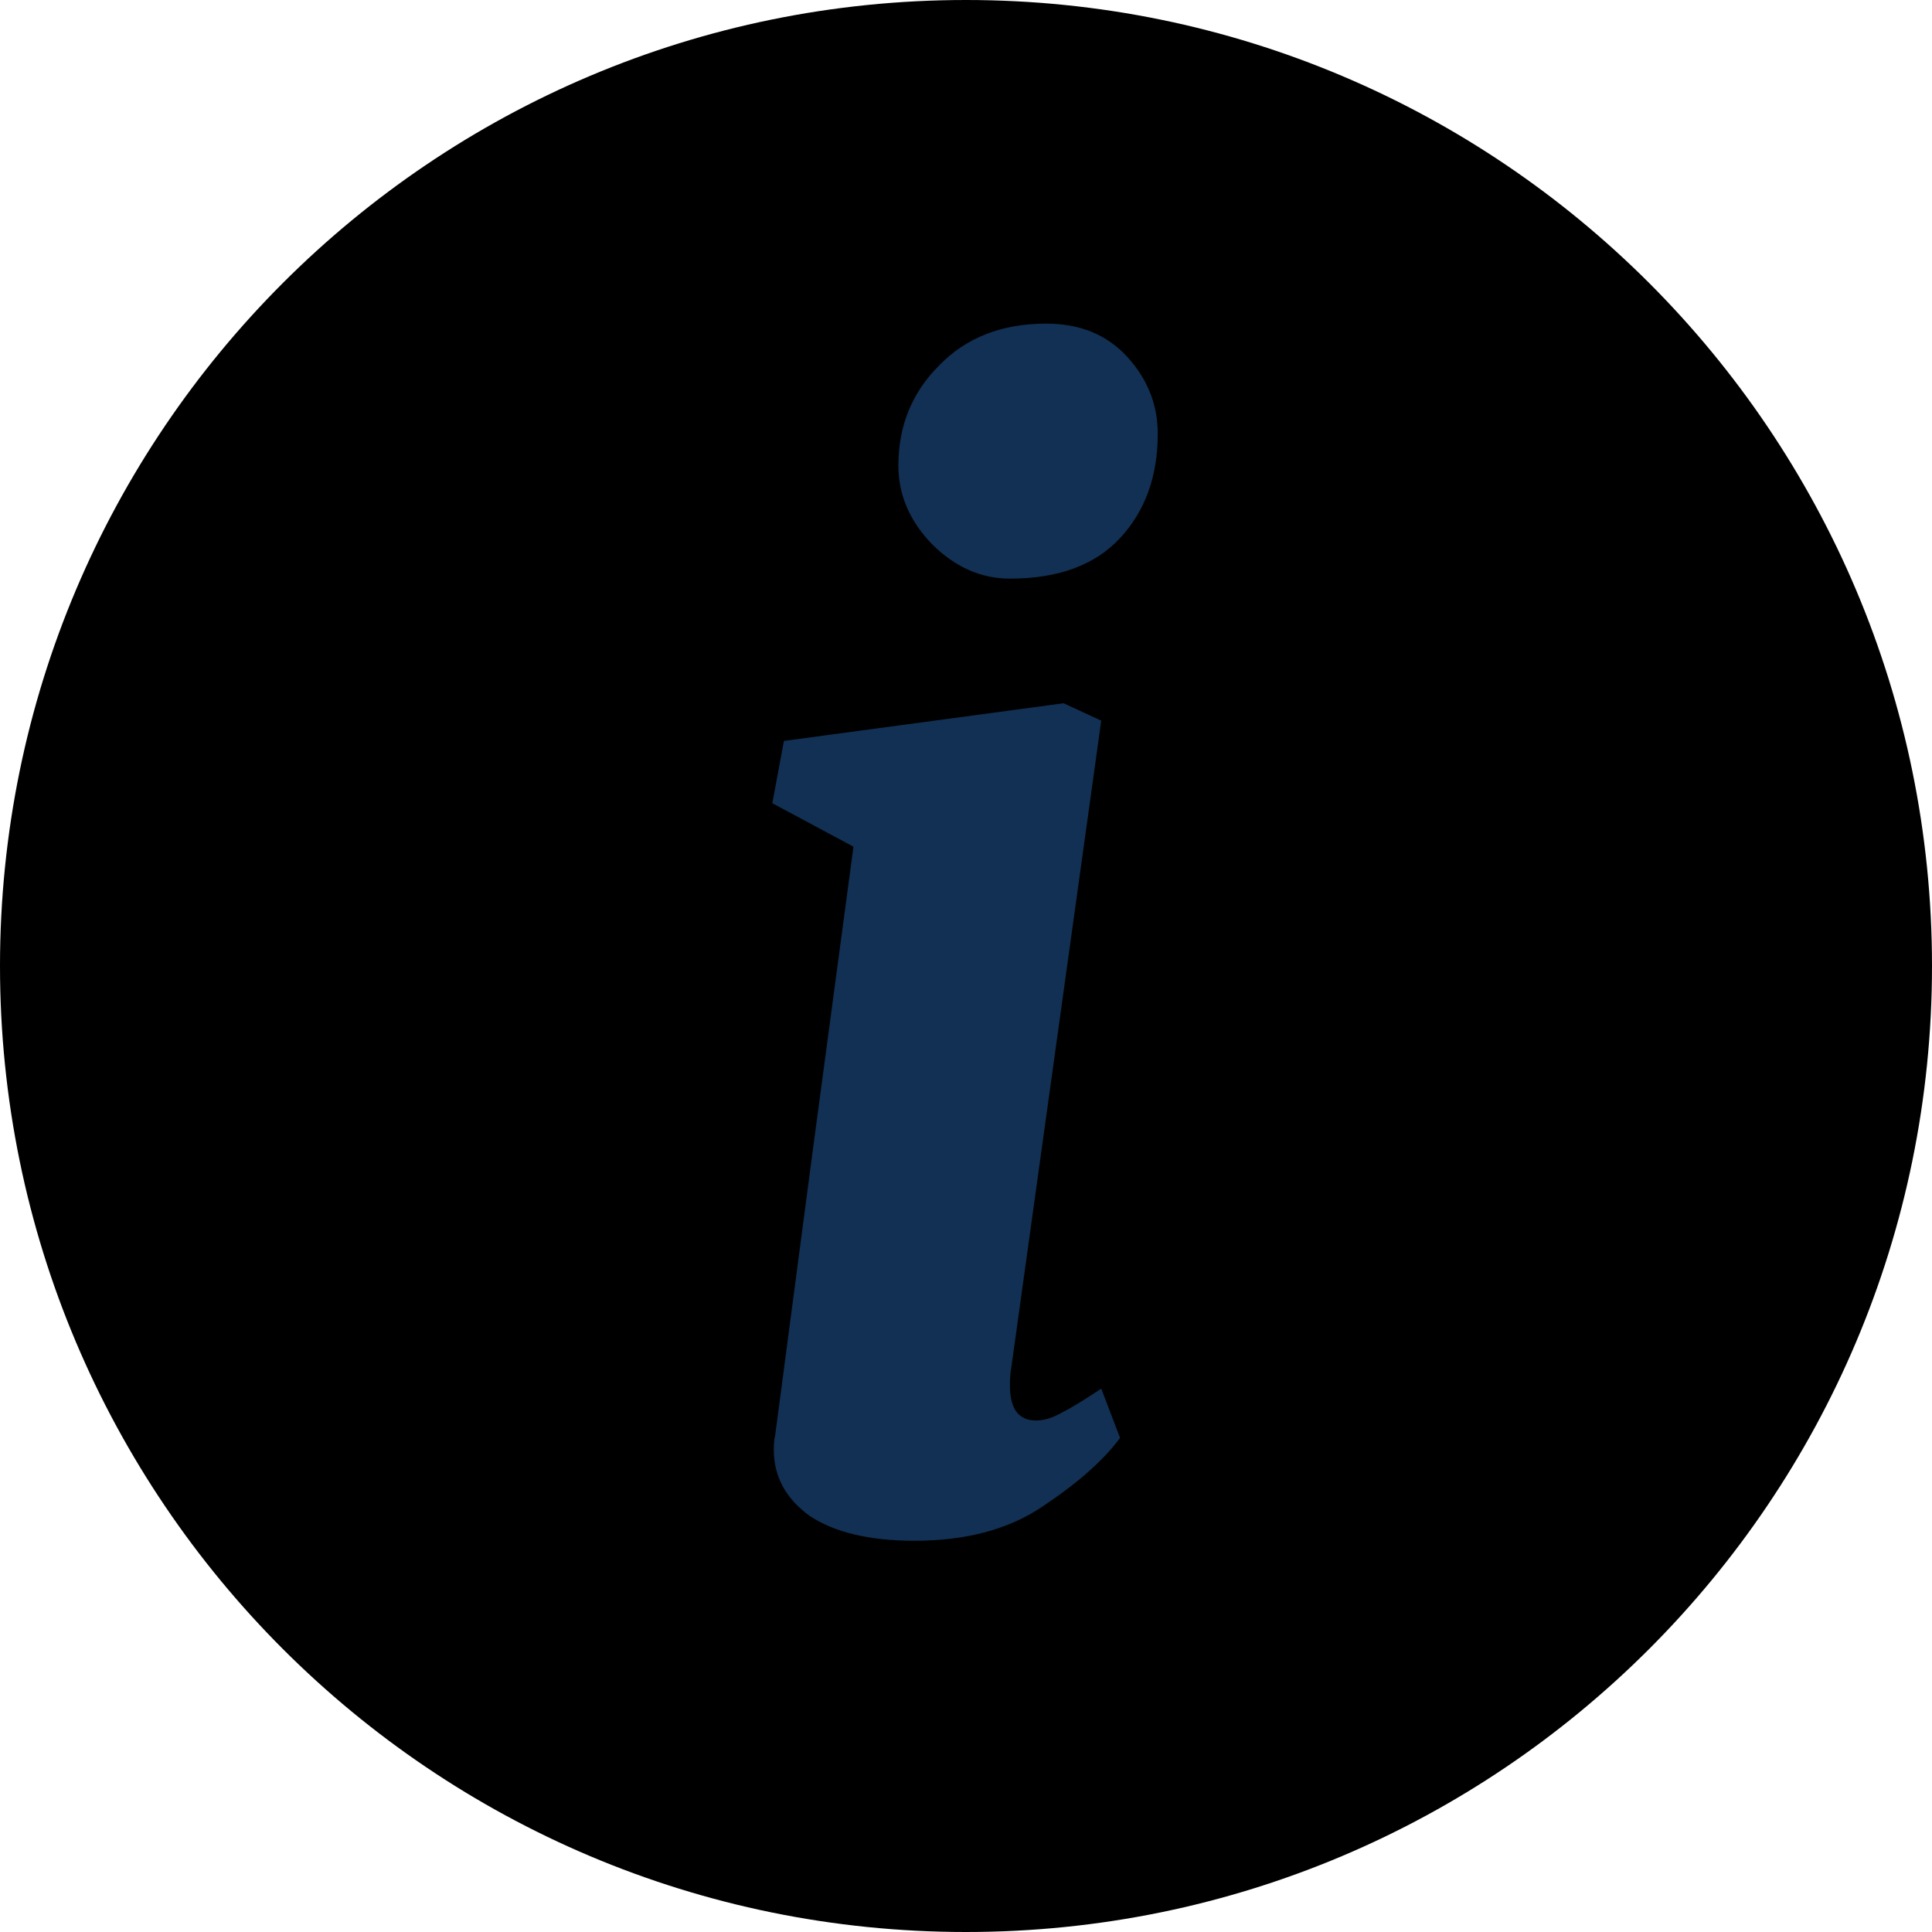 ﻿<svg width="20" height="20" viewBox="0 0 20 20" fill="none" xmlns="http://www.w3.org/2000/svg">
    <path d="M0 10C0 4.477 4.477 0 10 0C15.523 0 20 4.477 20 10C20 15.523 15.523 20 10 20C4.477 20 0 15.523 0 10Z" fill="currentColor"/>
    <path d="M10.47 14.15C10.46 14.2 10.455 14.265 10.455 14.345C10.455 14.585 10.545 14.705 10.725 14.705C10.805 14.705 10.89 14.68 10.98 14.63C11.08 14.58 11.22 14.495 11.4 14.375L11.595 14.885C11.425 15.115 11.16 15.35 10.8 15.59C10.45 15.83 10.005 15.95 9.465 15.95C9.005 15.95 8.645 15.865 8.385 15.695C8.135 15.515 8.01 15.285 8.01 15.005C8.01 14.945 8.015 14.895 8.025 14.855L8.415 11.9L8.835 8.765L7.995 8.315L8.115 7.67L11.01 7.28L11.4 7.46L10.47 14.15ZM10.455 5.99C10.155 5.99 9.885 5.87 9.645 5.63C9.415 5.39 9.3 5.12 9.3 4.82C9.3 4.41 9.44 4.065 9.72 3.785C10 3.495 10.37 3.35 10.83 3.35C11.18 3.35 11.46 3.465 11.67 3.695C11.88 3.925 11.985 4.19 11.985 4.49C11.985 4.93 11.855 5.29 11.595 5.57C11.335 5.85 10.955 5.99 10.455 5.99Z" fill="#113053"/>
</svg>
